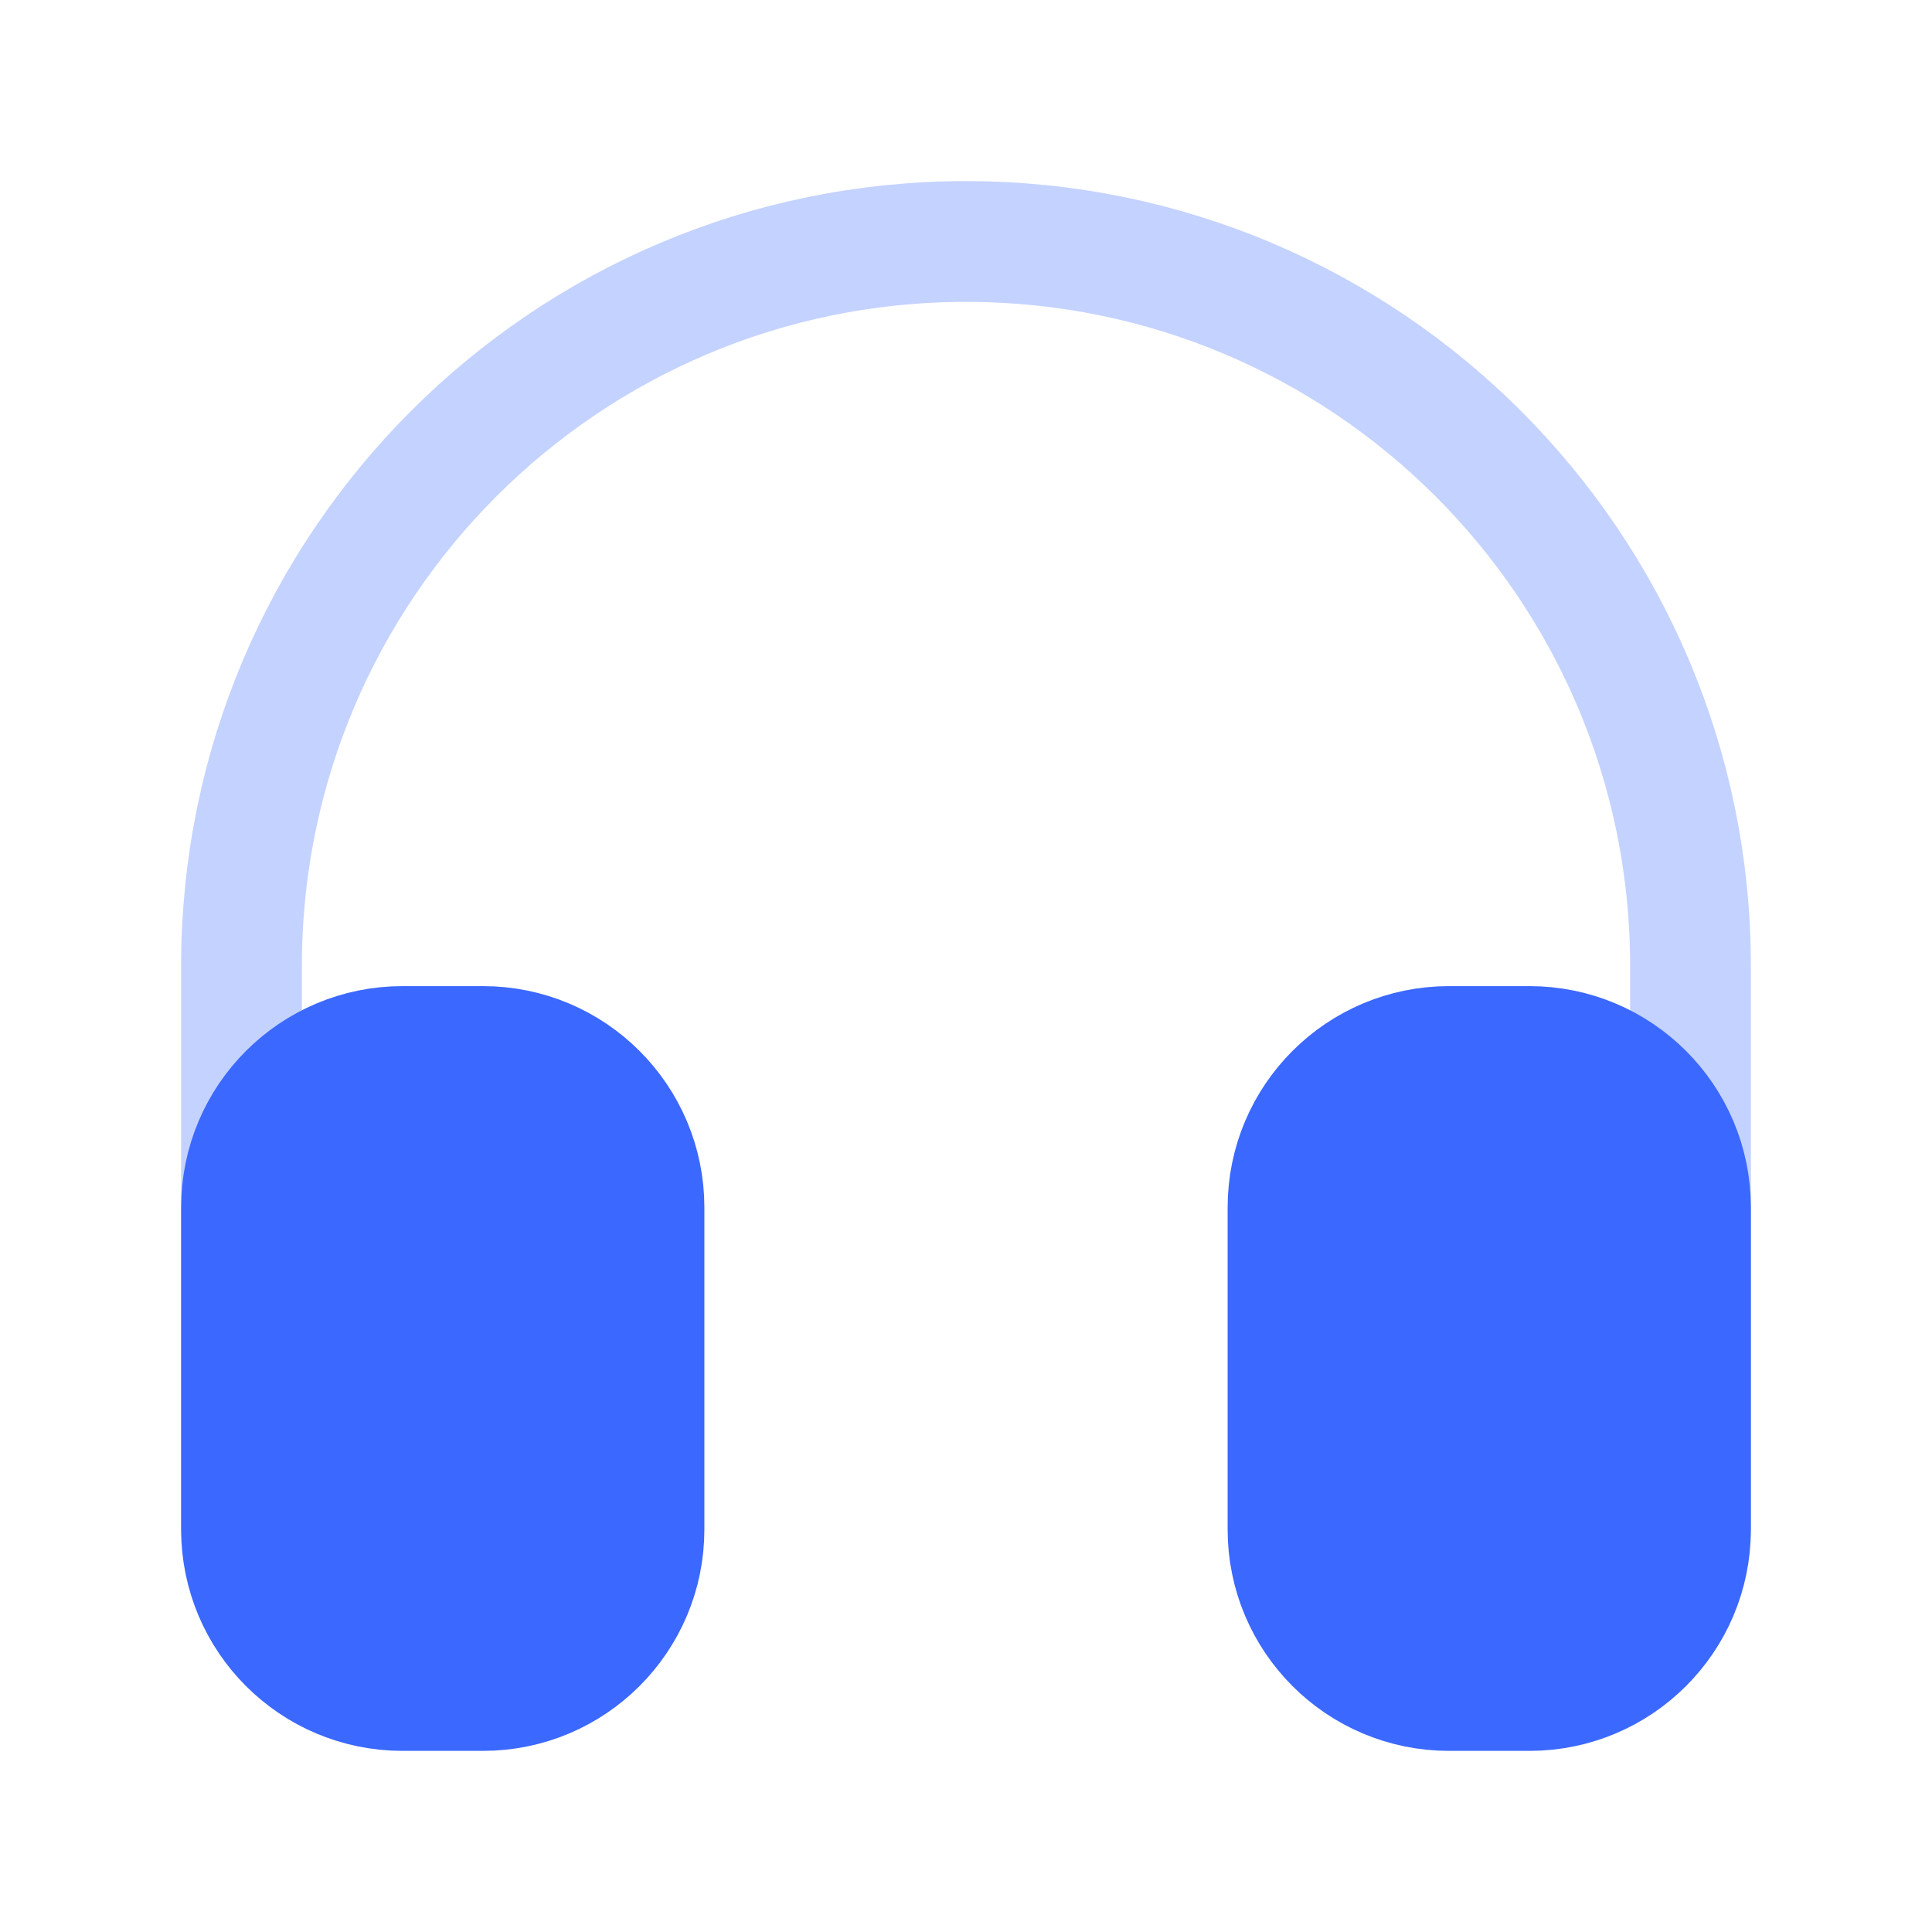 <svg width="24" height="24" viewBox="0 0 24 24" fill="none" xmlns="http://www.w3.org/2000/svg">
<path opacity="0.3" d="M21 19V12C21 7.029 16.971 3 12 3V3C7.029 3 3 7.029 3 12V19" stroke="#3B68FF" stroke-width="1.5" stroke-linecap="round"/>
<path d="M16 15C16 13.895 16.895 13 18 13H19C20.105 13 21 13.895 21 15V19C21 20.105 20.105 21 19 21H18C16.895 21 16 20.105 16 19V15Z" fill="#3B68FF" stroke="#3B68FF" stroke-width="1.5"/>
<path d="M8 15C8 13.895 7.105 13 6 13H5C3.895 13 3 13.895 3 15V19C3 20.105 3.895 21 5 21H6C7.105 21 8 20.105 8 19V15Z" fill="#3B68FF" stroke="#3B68FF" stroke-width="1.5"/>
</svg>

